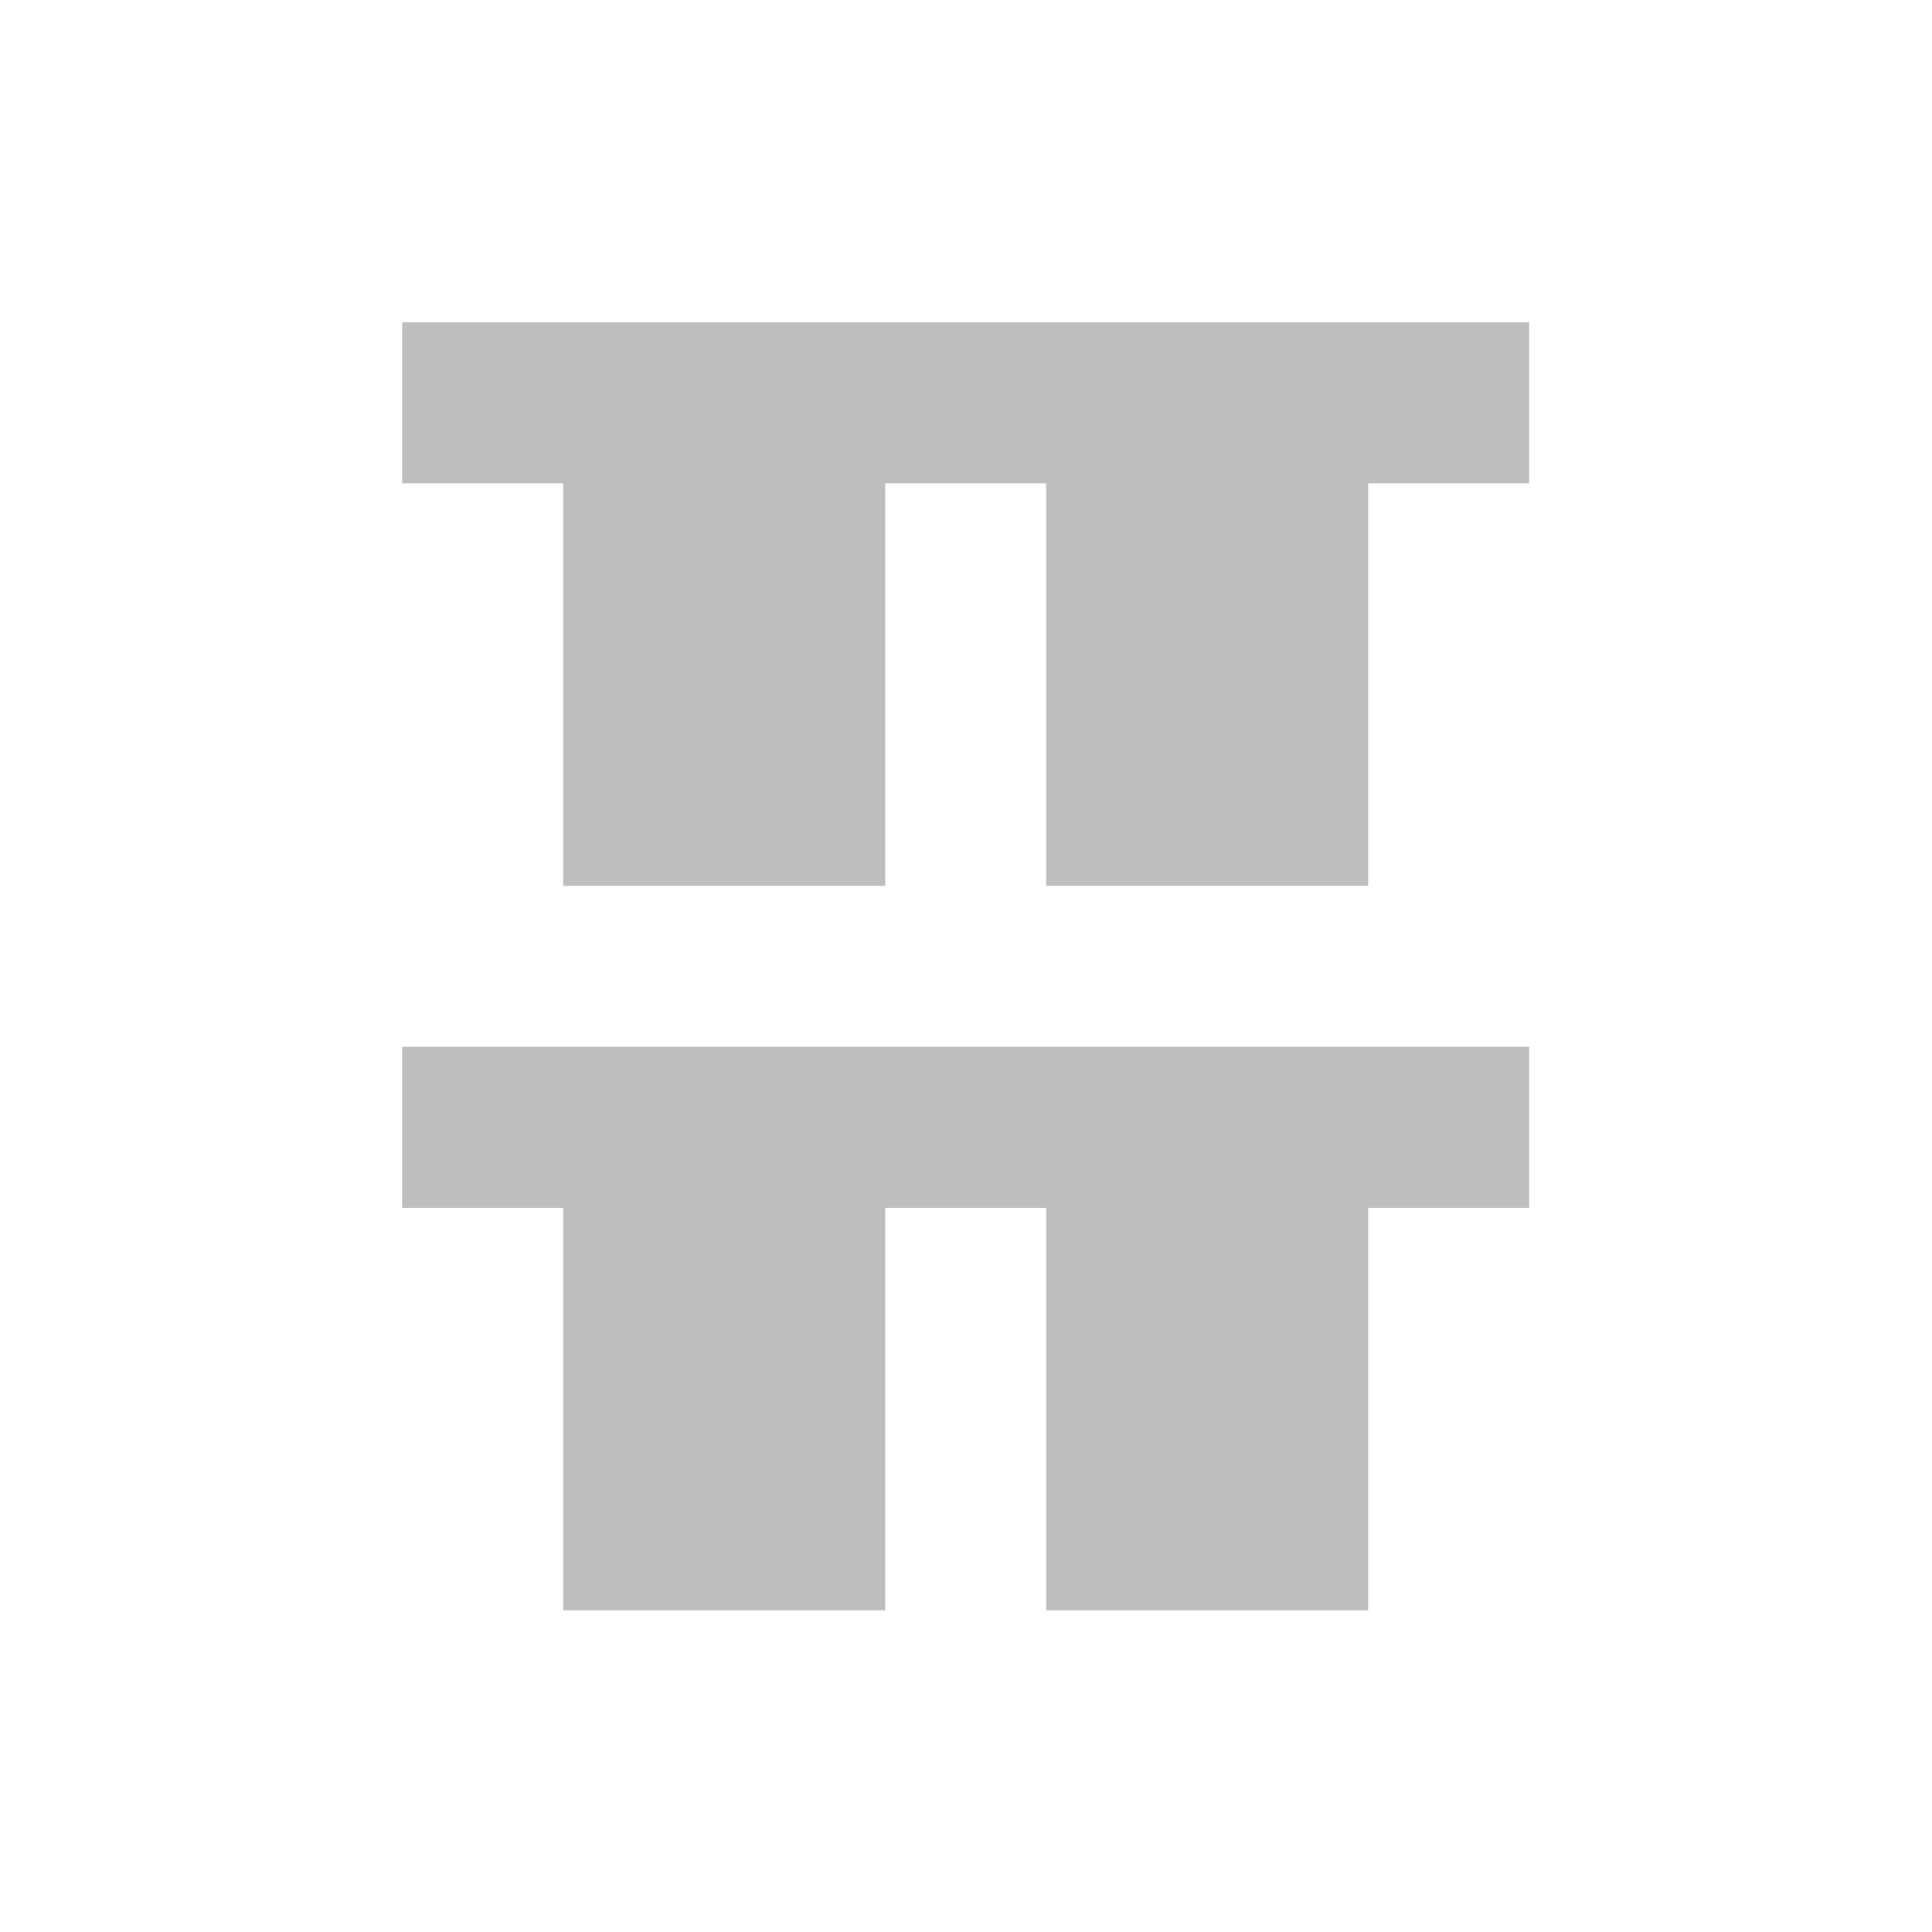 <svg height="24" viewBox="0 0 24 24" width="24" xmlns="http://www.w3.org/2000/svg"><path d="m.996.004v2h2v5h4v-5h2v5h4v-5h2v-2zm0 9v2h2v5h4v-5h2v5h4v-5h2v-2z" fill="#bebebe" transform="translate(4 4)"/></svg>